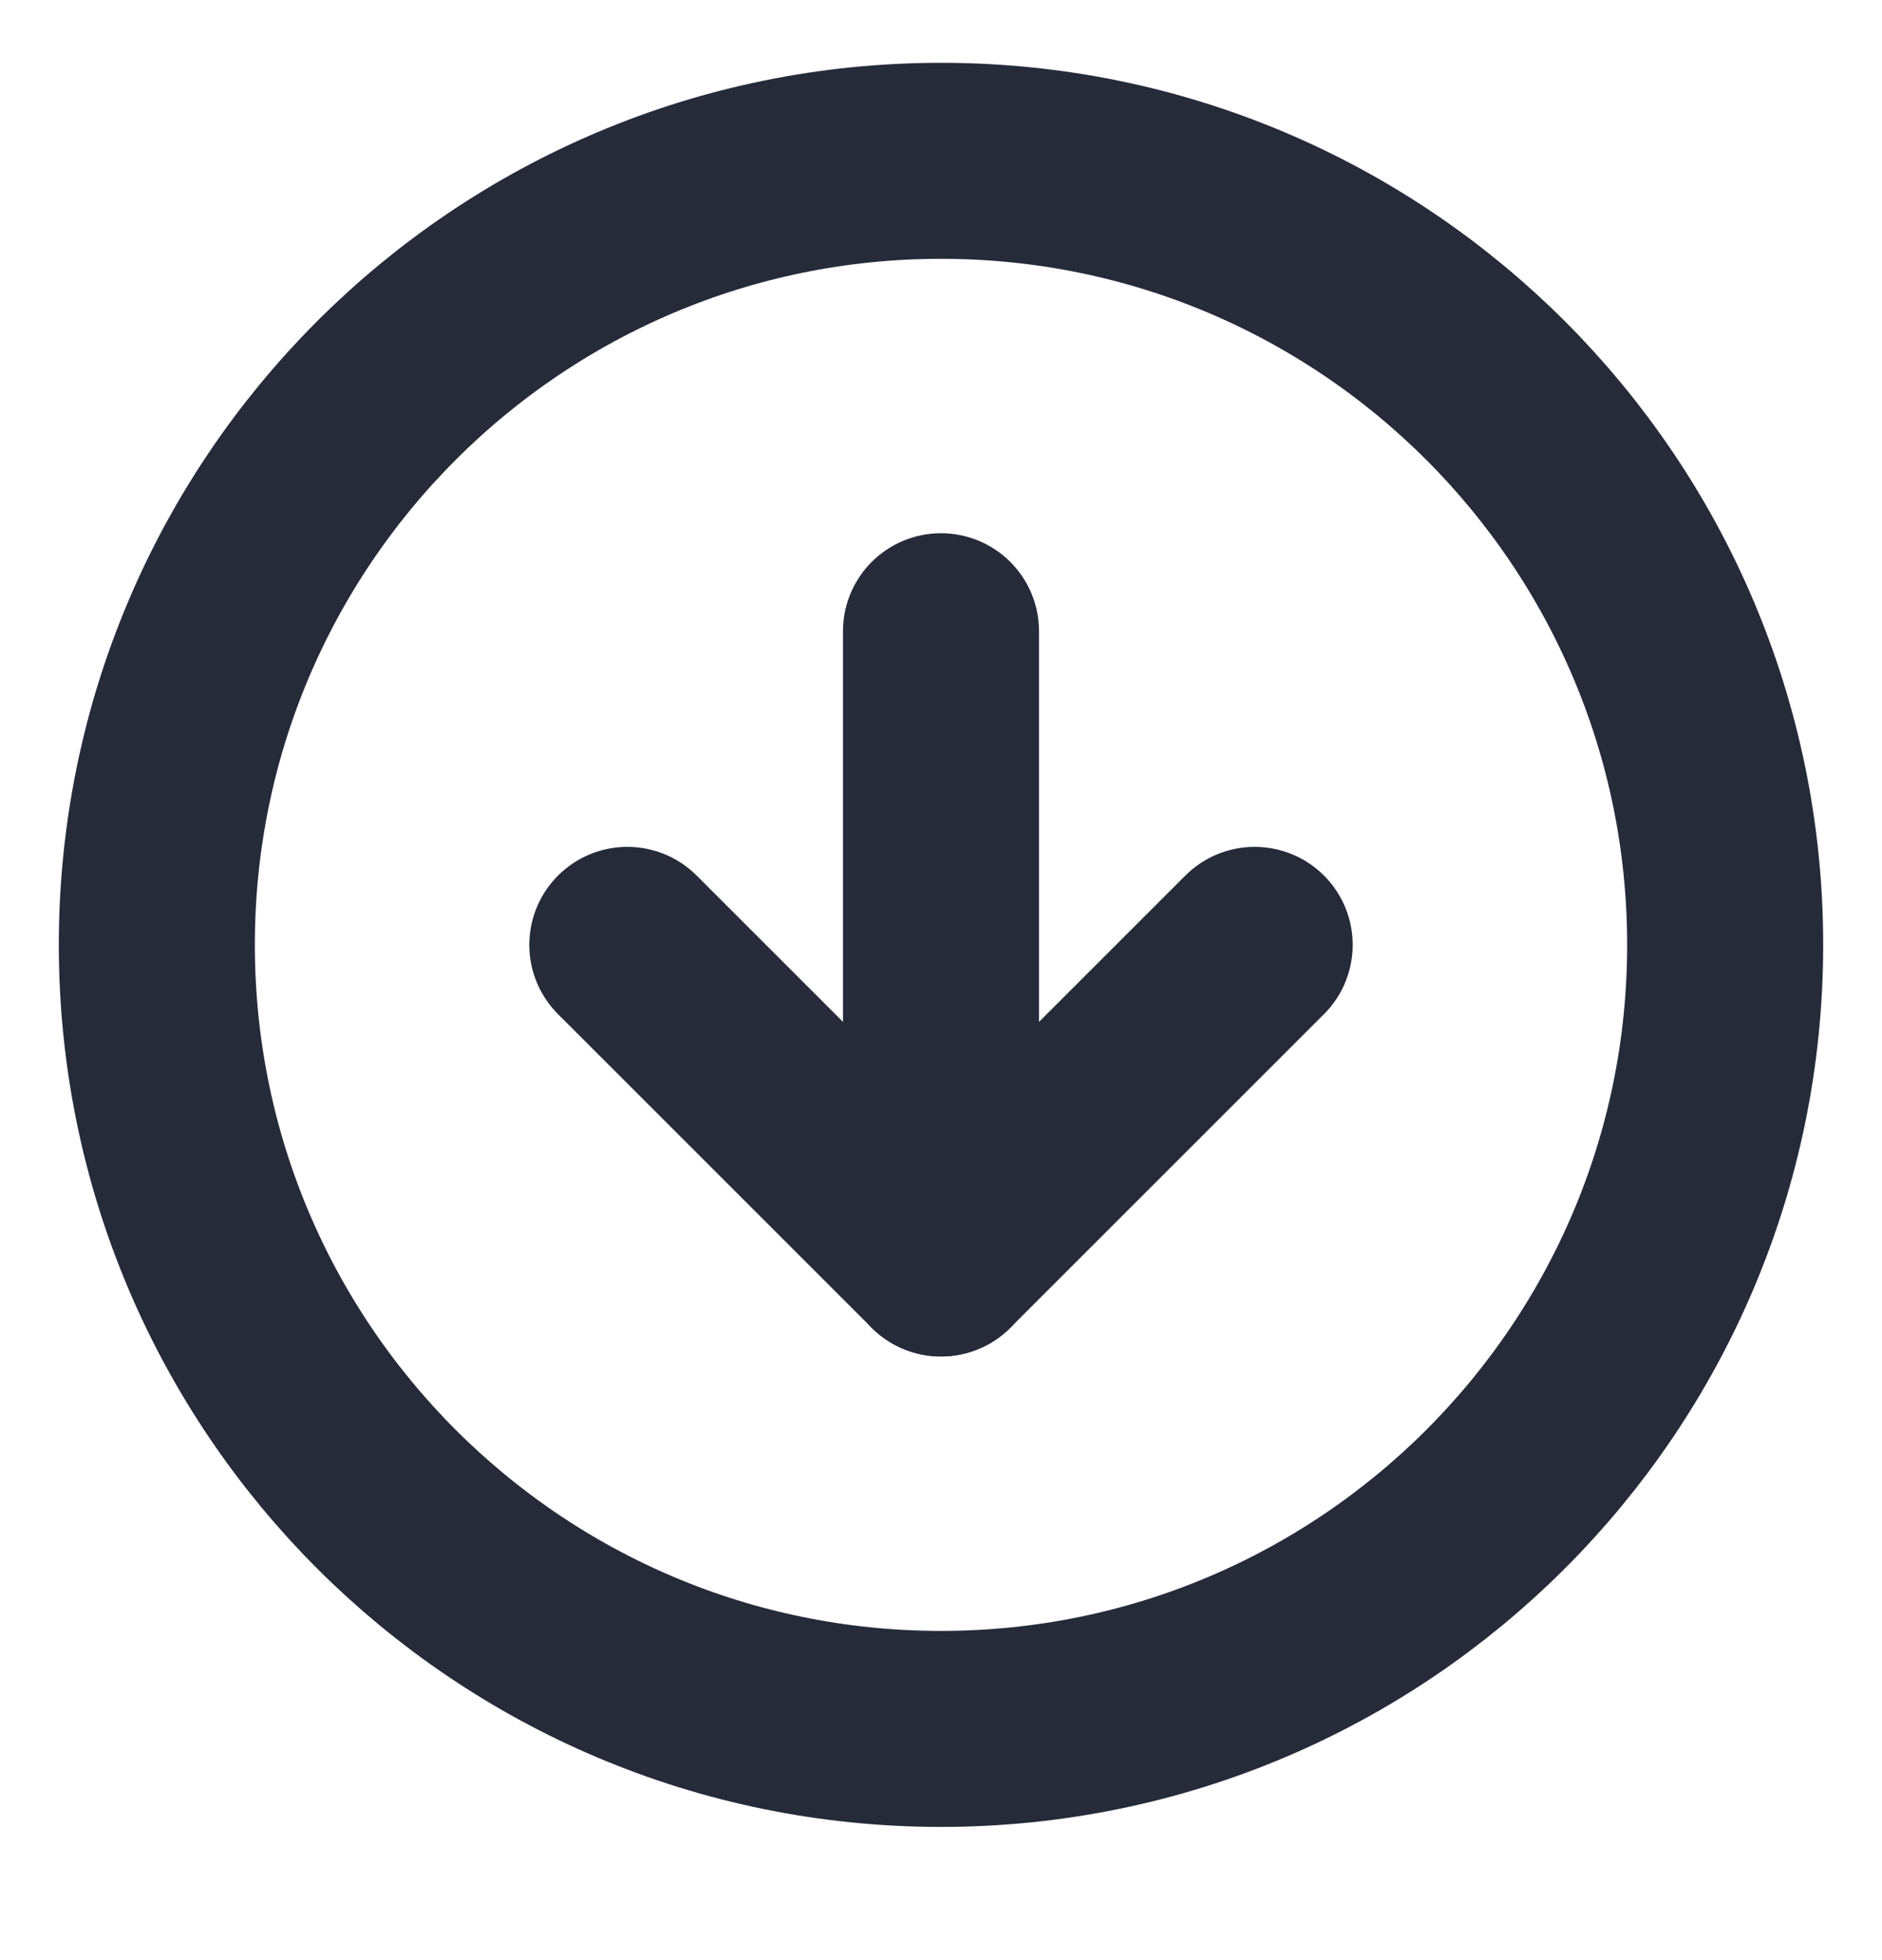 <svg width="24" height="25" viewBox="0 0 24 25" fill="none" xmlns="http://www.w3.org/2000/svg">
<g clip-path="url(#clip0_22_23)">
<path d="M12 22.051C17.523 22.051 22 17.574 22 12.051C22 6.528 17.523 2.051 12 2.051C6.477 2.051 2 6.528 2 12.051C2 17.574 6.477 22.051 12 22.051Z" stroke="#262B3A" stroke-width="2.5" stroke-linecap="round" stroke-linejoin="round"/>
<path d="M8 12.051L12 16.051L16 12.051" stroke="#262B3A" stroke-width="2.5" stroke-linecap="round" stroke-linejoin="round"/>
<path d="M12 8.051V16.051" stroke="#262B3A" stroke-width="2.5" stroke-linecap="round" stroke-linejoin="round"/>
</g>
<defs>
<clipPath id="clip0_22_23">
<rect width="24" height="24" fill="white" transform="translate(0 0.051)"/>
</clipPath>
</defs>
</svg>
